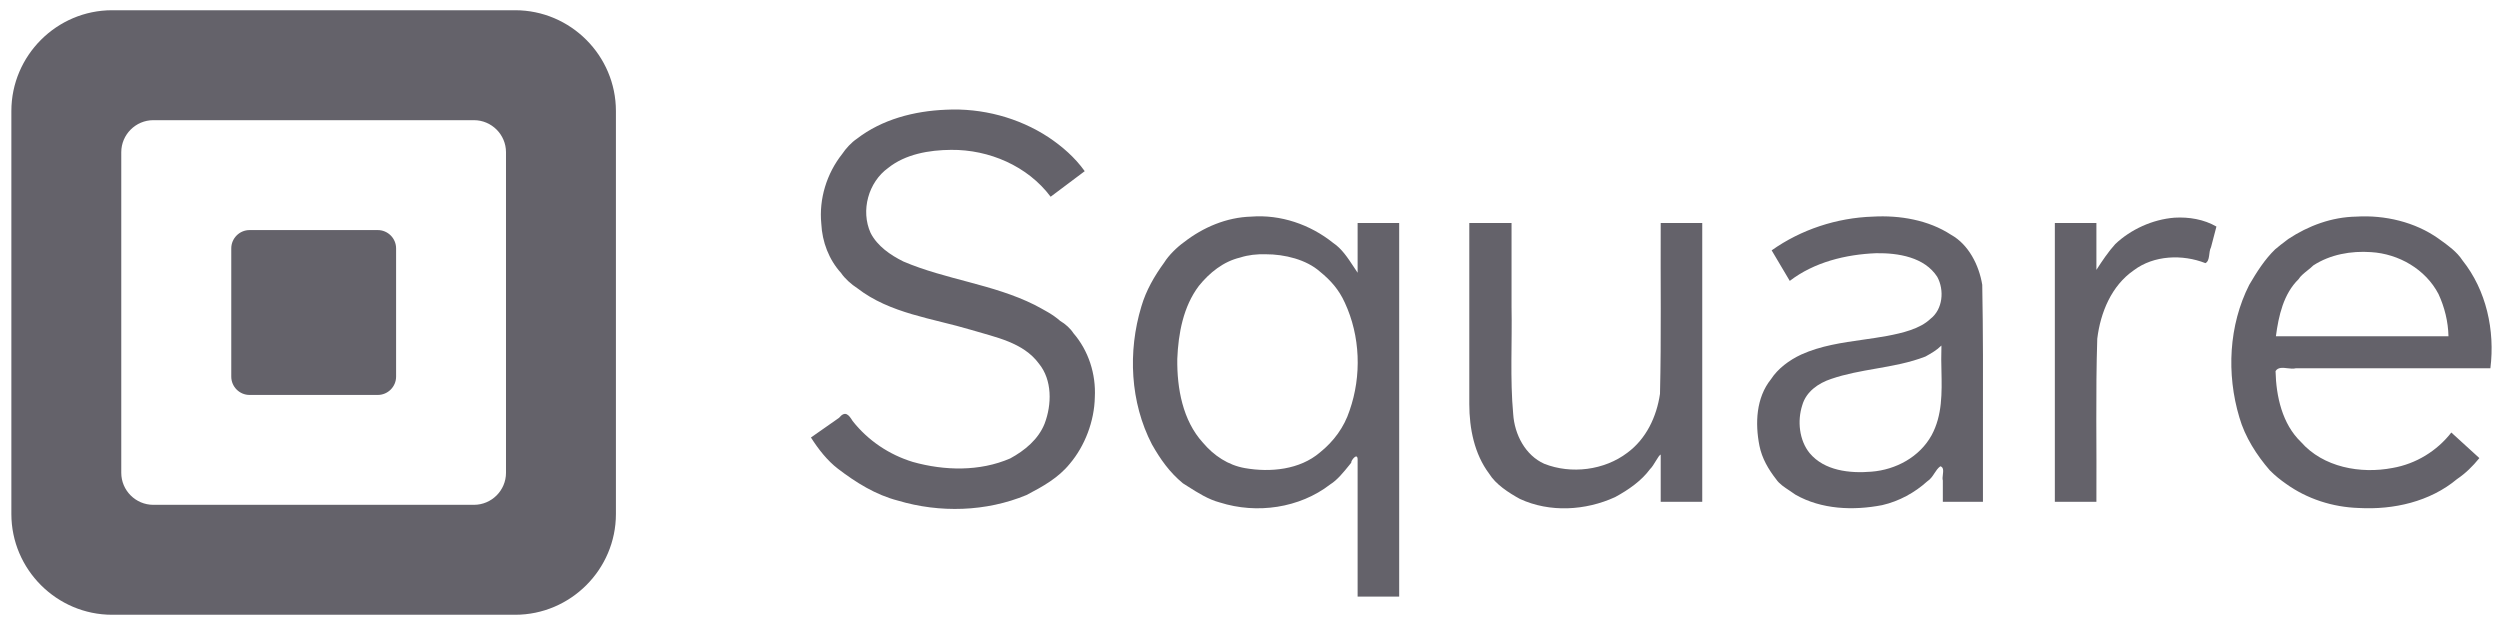 <svg  viewBox="0 0 128 32" fill="none" xmlns="http://www.w3.org/2000/svg">
<path fill-rule="evenodd" clip-rule="evenodd" d="M60.62 12.4C61.602 11.636 62.8 11.127 64.056 11.091C65.567 10.973 67.082 11.494 68.256 12.436C68.697 12.73 69.003 13.196 69.31 13.662C69.376 13.763 69.442 13.864 69.51 13.964V11.418H71.638V30.546H69.51C69.511 29.371 69.511 28.193 69.51 27.016C69.51 25.84 69.51 24.664 69.51 23.495C69.485 23.166 69.16 23.588 69.183 23.691C69.153 23.728 69.123 23.765 69.093 23.803C68.797 24.17 68.468 24.578 68.11 24.8C66.533 26.02 64.346 26.327 62.459 25.728C61.87 25.575 61.313 25.221 60.816 24.904C60.73 24.85 60.647 24.797 60.565 24.745C59.878 24.179 59.413 23.516 58.979 22.752C57.863 20.602 57.74 17.996 58.437 15.694C58.678 14.87 59.105 14.132 59.608 13.442C59.84 13.066 60.268 12.651 60.62 12.4ZM67.583 13.909C66.886 13.291 65.778 13.016 64.801 13.018C64.361 13.006 63.916 13.05 63.496 13.186C62.63 13.391 61.923 13.968 61.383 14.636C60.581 15.7 60.33 17.071 60.277 18.378C60.258 19.884 60.554 21.529 61.589 22.665C62.145 23.324 62.879 23.819 63.745 23.968C65.052 24.196 66.549 24.048 67.583 23.164C68.285 22.6 68.821 21.875 69.1 21.016C69.721 19.24 69.65 17.207 68.855 15.497C68.555 14.835 68.139 14.36 67.583 13.909Z" fill="#64626A"/>
<path d="M48.429 5.618C46.811 5.683 45.163 6.107 43.866 7.109C43.599 7.286 43.305 7.605 43.121 7.882C42.329 8.882 41.925 10.181 42.051 11.458C42.096 12.387 42.439 13.29 43.066 13.982C43.249 14.258 43.603 14.572 43.891 14.754C45.566 16.055 47.745 16.297 49.721 16.889C50.956 17.265 52.385 17.52 53.193 18.618C53.877 19.454 53.858 20.709 53.484 21.691C53.164 22.495 52.465 23.07 51.72 23.473C50.16 24.148 48.353 24.104 46.739 23.652C45.523 23.28 44.444 22.557 43.654 21.555C43.453 21.226 43.273 21.014 42.957 21.394C42.478 21.73 41.999 22.065 41.52 22.4C41.905 23.004 42.359 23.584 42.902 24C43.831 24.71 44.838 25.338 45.98 25.633C48.117 26.27 50.49 26.204 52.556 25.346C53.391 24.91 54.187 24.47 54.778 23.739C55.541 22.837 56.031 21.571 56.055 20.338C56.117 19.155 55.735 17.954 54.956 17.055C54.808 16.821 54.54 16.581 54.283 16.432C53.894 16.086 53.453 15.87 52.977 15.612C50.85 14.548 48.425 14.318 46.252 13.388C45.587 13.058 44.92 12.6 44.575 11.927C44.057 10.779 44.461 9.327 45.473 8.599C46.358 7.89 47.573 7.681 48.695 7.673C50.642 7.653 52.617 8.502 53.793 10.073C54.375 9.636 54.956 9.2 55.538 8.764C55.028 8.053 54.39 7.503 53.692 7.032C52.15 6.018 50.273 5.523 48.429 5.618Z" fill="#64626A"/>
<path d="M75.228 20.691C75.23 21.94 75.484 23.238 76.246 24.255C76.579 24.796 77.237 25.227 77.821 25.546C79.348 26.253 81.181 26.145 82.693 25.452C83.382 25.079 84.043 24.616 84.483 24.018C84.684 23.832 84.911 23.304 85.028 23.276C85.028 24.081 85.028 24.886 85.028 25.691C85.737 25.691 86.446 25.691 87.155 25.691C87.155 20.933 87.155 16.176 87.155 11.418C86.446 11.418 85.737 11.418 85.028 11.418C85.013 14.333 85.062 17.25 84.992 20.163C84.82 21.337 84.287 22.47 83.319 23.182C82.146 24.075 80.446 24.293 79.064 23.745C78.096 23.31 77.545 22.248 77.476 21.205C77.309 19.38 77.427 17.543 77.391 15.713C77.391 14.281 77.391 12.85 77.391 11.418C76.67 11.418 75.949 11.418 75.228 11.418C75.228 14.509 75.228 17.6 75.228 20.691Z" fill="#64626A"/>
<path fill-rule="evenodd" clip-rule="evenodd" d="M90.709 12.818C92.215 11.751 94.044 11.151 95.891 11.091C97.263 11.013 98.736 11.261 99.897 12.022C100.785 12.516 101.325 13.566 101.491 14.582C101.537 16.99 101.532 19.399 101.527 21.809C101.524 23.103 101.522 24.397 101.527 25.691H99.473V24.6C99.448 24.522 99.461 24.414 99.474 24.305C99.496 24.114 99.519 23.92 99.345 23.873C99.212 23.971 99.127 24.101 99.041 24.234C98.943 24.384 98.843 24.537 98.669 24.65C98.042 25.218 97.239 25.664 96.367 25.863C94.889 26.149 93.257 26.087 91.927 25.327C91.83 25.256 91.727 25.188 91.626 25.121C91.359 24.945 91.098 24.773 90.945 24.546C90.544 24.033 90.212 23.469 90.083 22.822C89.857 21.676 89.91 20.364 90.673 19.418C91.029 18.869 91.605 18.441 92.226 18.151C93.227 17.699 94.313 17.545 95.396 17.391C95.806 17.332 96.215 17.274 96.618 17.2C97.393 17.052 98.302 16.841 98.836 16.327C99.475 15.837 99.56 14.856 99.187 14.173C98.534 13.165 97.197 12.948 96.062 12.964C94.503 13.026 92.89 13.42 91.636 14.382L90.709 12.818ZM99.402 18.978C99.393 18.588 99.385 18.199 99.4 17.818V17.691C99.169 17.924 98.888 18.085 98.582 18.255C97.765 18.573 96.903 18.724 96.04 18.875C95.272 19.01 94.502 19.145 93.764 19.398C93.1 19.617 92.476 20.049 92.276 20.746C92.016 21.55 92.119 22.545 92.654 23.2C93.408 24.103 94.704 24.243 95.815 24.15C97.068 24.053 98.284 23.397 98.897 22.286C99.451 21.267 99.426 20.115 99.402 18.978Z" fill="#64626A"/>
<path d="M111.336 11.145C110.2 11.234 109.09 11.752 108.303 12.495C107.958 12.875 107.635 13.351 107.336 13.818C107.336 13.018 107.336 12.218 107.336 11.418C106.627 11.418 105.918 11.418 105.208 11.418C105.208 16.176 105.208 20.933 105.208 25.691C105.918 25.691 106.627 25.691 107.336 25.691C107.355 22.908 107.291 20.123 107.38 17.342C107.545 15.996 108.108 14.625 109.254 13.836C110.276 13.067 111.739 13.008 112.918 13.473C113.17 13.344 113.068 12.907 113.203 12.661C113.296 12.307 113.388 11.954 113.481 11.6C112.838 11.228 112.07 11.102 111.336 11.145Z" fill="#64626A"/>
<path fill-rule="evenodd" clip-rule="evenodd" d="M117.162 12.236C118.192 11.555 119.391 11.112 120.635 11.091C122.099 11.001 123.652 11.363 124.853 12.218C124.872 12.232 124.891 12.245 124.91 12.259C125.348 12.573 125.796 12.894 126.079 13.331C127.305 14.869 127.748 16.921 127.508 18.855H117.548C117.422 18.89 117.271 18.872 117.121 18.854C116.876 18.825 116.633 18.796 116.508 19C116.538 20.296 116.85 21.706 117.807 22.627C118.947 23.927 120.859 24.277 122.505 23.958C123.695 23.75 124.77 23.093 125.508 22.145C125.748 22.364 125.987 22.582 126.226 22.8C126.465 23.018 126.705 23.236 126.944 23.454C126.595 23.883 126.236 24.234 125.8 24.529C124.412 25.688 122.551 26.108 120.773 26.009C119.437 25.968 118.119 25.546 117.035 24.764C116.774 24.581 116.481 24.353 116.212 24.078C115.556 23.323 114.943 22.38 114.654 21.365C113.991 19.149 114.11 16.657 115.162 14.582C115.551 13.918 115.953 13.284 116.485 12.768C116.672 12.607 116.875 12.453 117.058 12.315C117.093 12.288 117.128 12.262 117.162 12.236ZM124.85 15.053C124.192 13.79 122.818 12.994 121.399 12.909C120.377 12.837 119.306 13.026 118.441 13.59C118.357 13.675 118.25 13.761 118.142 13.847C117.961 13.993 117.777 14.141 117.69 14.291C116.913 15.048 116.664 16.173 116.526 17.218H125.362C125.347 16.473 125.163 15.727 124.85 15.053Z" fill="#64626A"/>
<path fill-rule="evenodd" clip-rule="evenodd" d="M26.376 0.524H5.741C2.904 0.524 0.582 2.846 0.582 5.684V26.318C0.582 29.155 2.904 31.476 5.741 31.476H26.376C29.213 31.476 31.535 29.155 31.535 26.318V5.684C31.535 2.846 29.213 0.524 26.376 0.524ZM25.907 24.209C25.907 25.111 25.169 25.847 24.266 25.847H7.85C6.948 25.847 6.209 25.111 6.209 24.209V7.793C6.209 6.891 6.948 6.153 7.85 6.153H24.266C25.169 6.153 25.907 6.891 25.907 7.793V24.209ZM19.343 20.221C19.858 20.221 20.28 19.8 20.28 19.283V12.718C20.28 12.202 19.858 11.78 19.343 11.78H12.778C12.262 11.78 11.841 12.202 11.841 12.718V19.283C11.841 19.8 12.262 20.221 12.778 20.221H19.343Z" fill="#64626A"/>
</svg>
